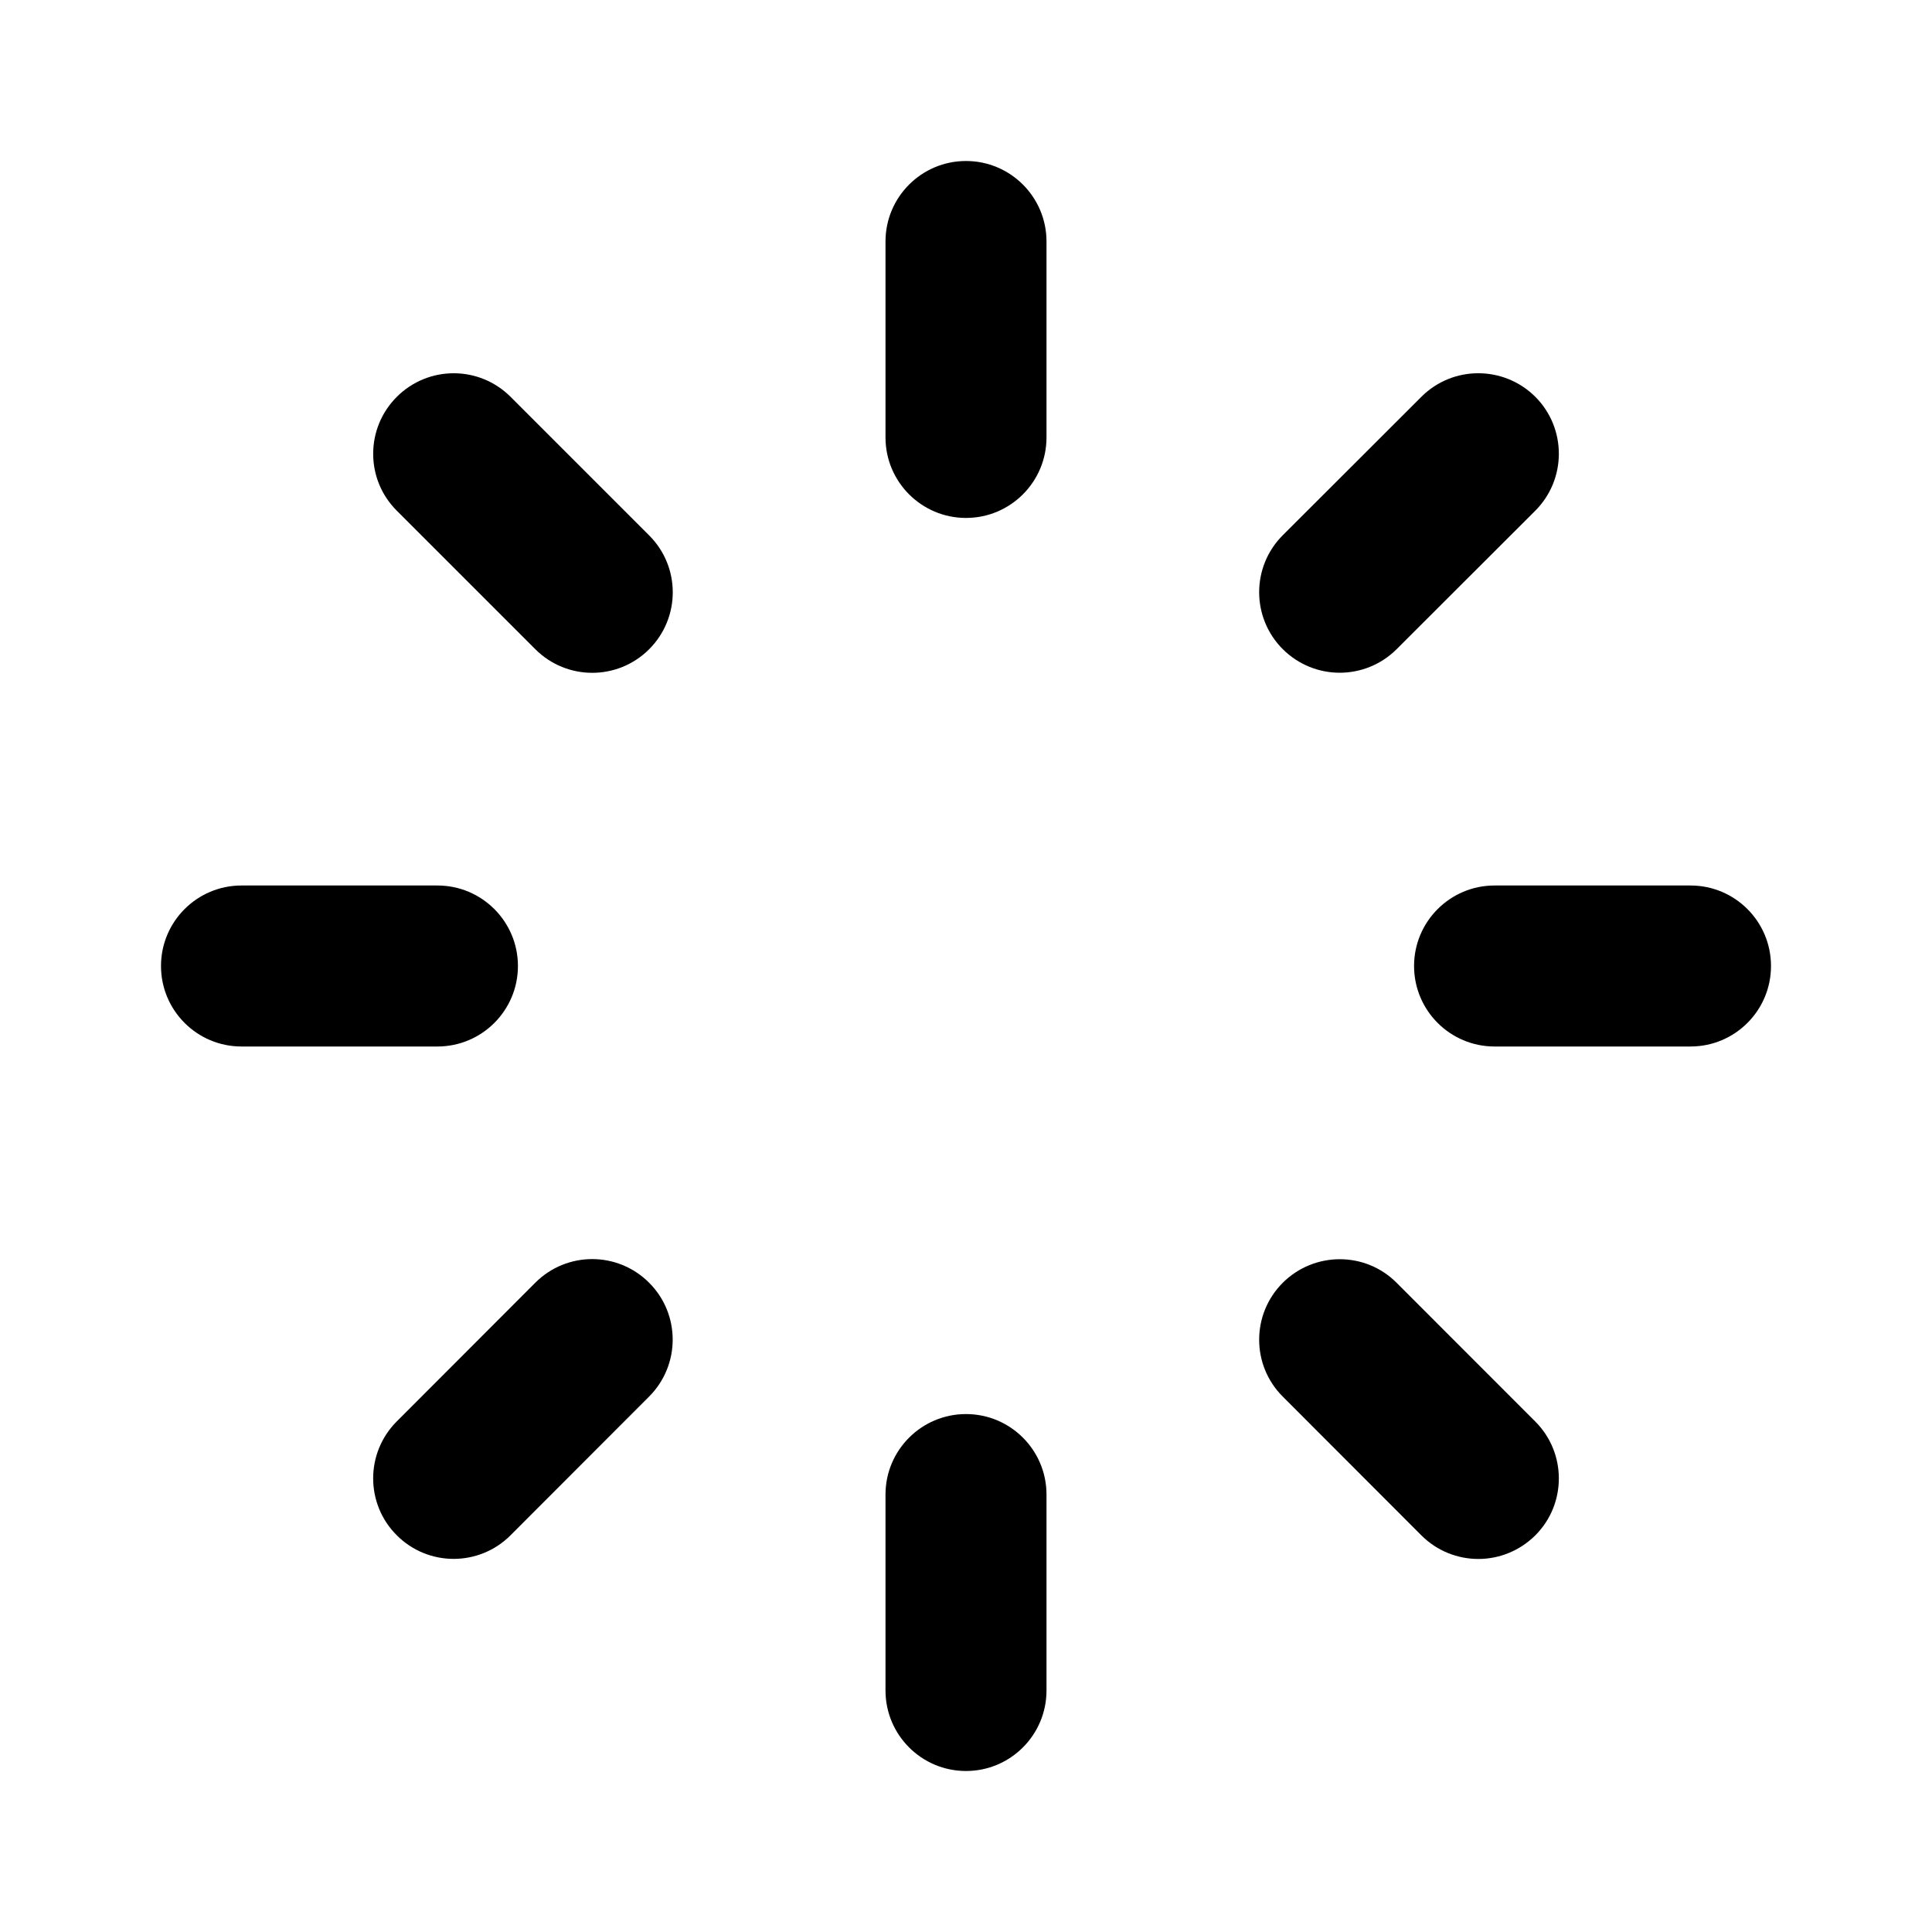 <svg width="24" height="24" viewBox="0 0 24 24" fill="none" xmlns="http://www.w3.org/2000/svg">
<path fill-rule="evenodd" clip-rule="evenodd" d="M16.642 8.357C16.898 8.357 17.154 8.259 17.349 8.065L19.072 6.344C19.462 5.953 19.462 5.32 19.072 4.929C18.68 4.539 18.047 4.539 17.657 4.929L15.935 6.649C15.544 7.04 15.544 7.673 15.935 8.064C16.131 8.259 16.387 8.357 16.642 8.357Z" fill="black"/>
<path fill-rule="evenodd" clip-rule="evenodd" d="M6.343 4.93C5.952 4.539 5.32 4.539 4.929 4.93C4.538 5.321 4.538 5.954 4.929 6.344L6.65 8.065C6.845 8.26 7.101 8.358 7.357 8.358C7.613 8.358 7.869 8.26 8.064 8.065C8.455 7.674 8.455 7.041 8.064 6.651L6.343 4.93Z" fill="black"/>
<path fill-rule="evenodd" clip-rule="evenodd" d="M6.649 15.935L4.928 17.658C4.538 18.049 4.538 18.682 4.929 19.072C5.124 19.267 5.379 19.365 5.635 19.365C5.891 19.365 6.148 19.267 6.343 19.071L8.064 17.348C8.454 16.957 8.454 16.324 8.063 15.934C7.672 15.543 7.04 15.543 6.649 15.935Z" fill="black"/>
<path fill-rule="evenodd" clip-rule="evenodd" d="M17.349 15.935C16.959 15.544 16.326 15.546 15.935 15.935C15.544 16.326 15.544 16.959 15.935 17.349L17.657 19.073C17.852 19.268 18.108 19.366 18.364 19.366C18.62 19.366 18.875 19.268 19.072 19.073C19.462 18.683 19.462 18.049 19.072 17.659L17.349 15.935Z" fill="black"/>
<path fill-rule="evenodd" clip-rule="evenodd" d="M12 2C11.448 2 11 2.448 11 3V5.434C11 5.986 11.448 6.434 12 6.434C12.552 6.434 13 5.986 13 5.434V3C13 2.448 12.552 2 12 2Z" fill="black"/>
<path fill-rule="evenodd" clip-rule="evenodd" d="M21 11H18.566C18.014 11 17.566 11.448 17.566 12C17.566 12.552 18.014 13 18.566 13H21C21.553 13 22 12.552 22 12C22 11.448 21.553 11 21 11Z" fill="black"/>
<path fill-rule="evenodd" clip-rule="evenodd" d="M6.434 12C6.434 11.448 5.986 11 5.434 11H3C2.448 11 2 11.448 2 12C2 12.552 2.448 13 3 13H5.434C5.986 13 6.434 12.552 6.434 12Z" fill="black"/>
<path fill-rule="evenodd" clip-rule="evenodd" d="M12 17.566C11.448 17.566 11 18.014 11 18.566V21C11 21.552 11.448 22 12 22C12.552 22 13 21.552 13 21V18.566C13 18.014 12.552 17.566 12 17.566Z" fill="black"/>
</svg>